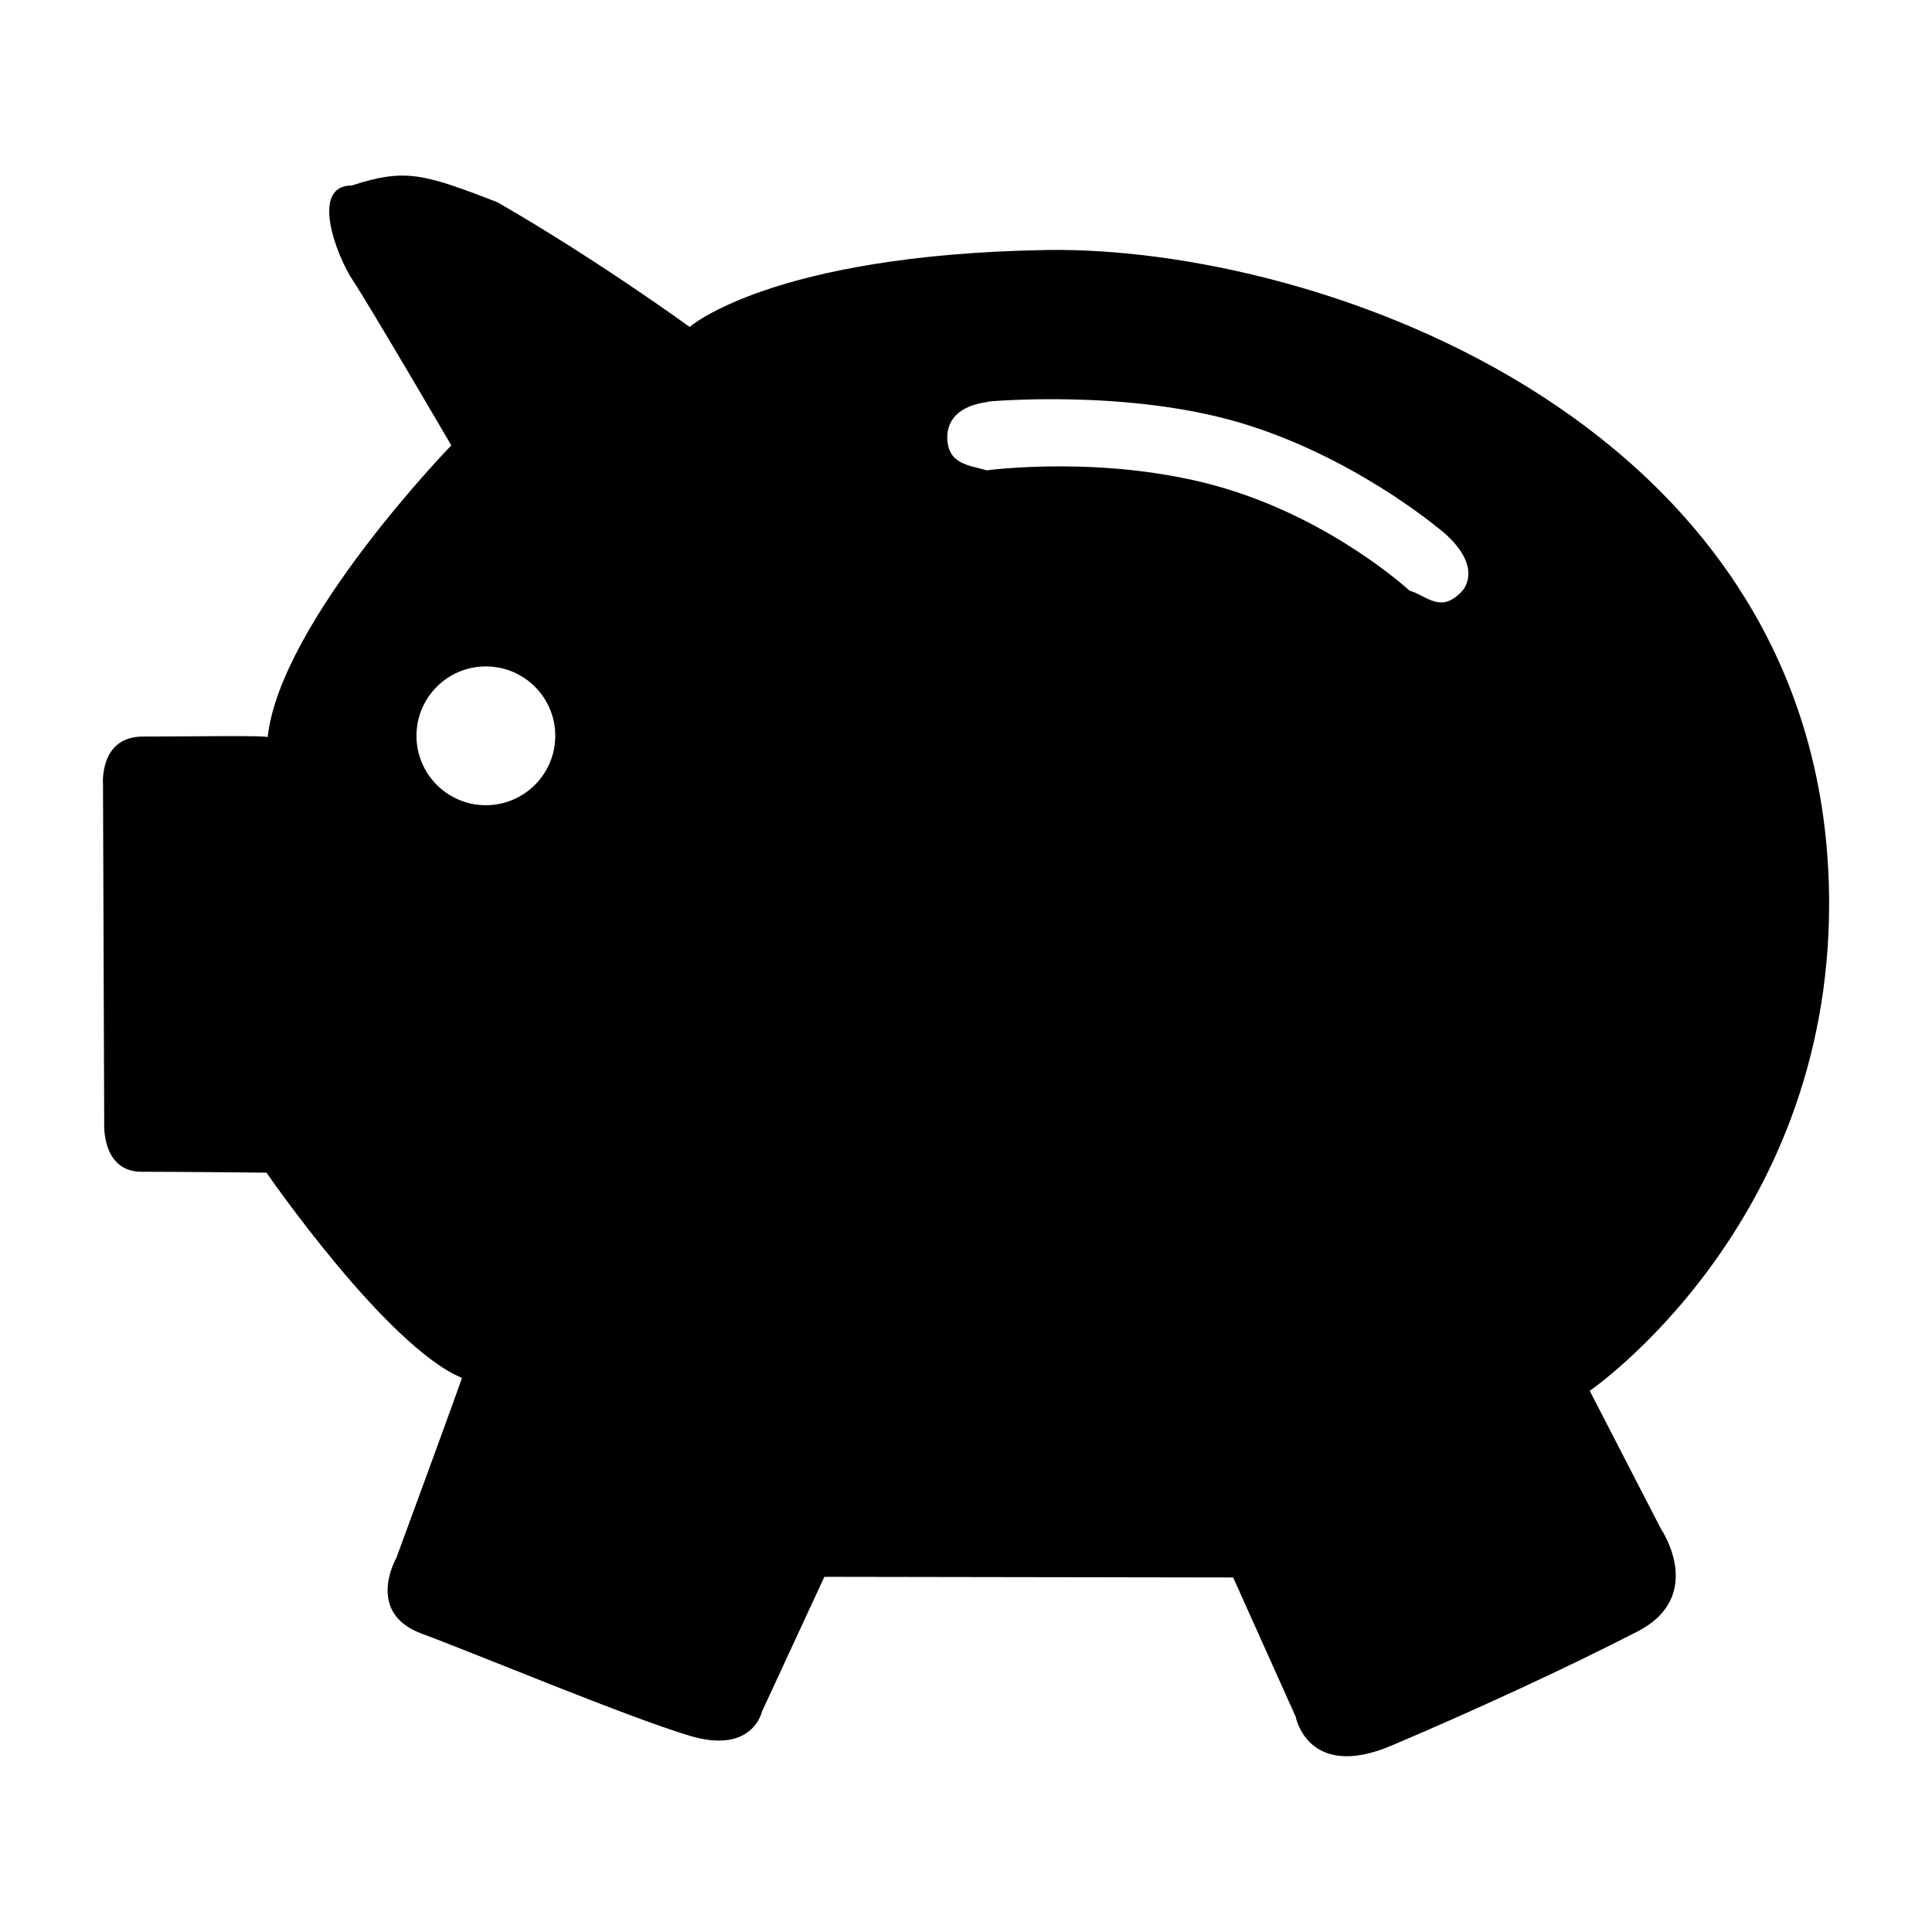 <!-- Generated by IcoMoon.io -->
<svg version="1.1" xmlns="http://www.w3.org/2000/svg" width="32" height="32" viewBox="0 0 32 32">
<title>pig</title>
<path d="M26.33 23.037c0 0 3.966-2.713 3.966-8.064 0-7.965-8.442-10.911-12.98-10.832-4.54 0.080-5.893 1.274-5.893 1.274s-1.545-1.123-3.182-2.064c-1.253-0.488-1.543-0.559-2.414-0.279-0.697 0-0.258 1.16 0.021 1.578 0.278 0.418 1.627 2.727 1.627 2.727s-2.832 2.917-3.042 4.834c0-0.035-1.334-0.011-2.065-0.011s-0.662 0.797-0.662 0.797l0.020 5.614c0 0-0.045 0.797 0.618 0.797 0.662 0 2.070 0.015 2.070 0.015s1.981 2.876 3.236 3.399c0 0.035-1.085 2.981-1.085 2.981s-0.523 0.906 0.418 1.255c0.941 0.348 3.395 1.378 4.441 1.692 1.044 0.313 1.195-0.398 1.195-0.398l1.035-2.235 6.771 0.011 1.035 2.305c0 0 0.199 1.069 1.592 0.478 1.395-0.592 2.917-1.295 4.067-1.887 1.149-0.592 0.393-1.698 0.393-1.698l-1.181-2.29zM8.047 13.337c-0.635 0-1.149-0.516-1.149-1.15s0.514-1.149 1.149-1.149 1.15 0.514 1.15 1.149-0.516 1.15-1.15 1.15zM24.247 9.755c-0.367 0.435-0.606 0.114-0.902 0.027 0 0-1.252-1.161-3.091-1.703-1.904-0.56-3.909-0.289-3.909-0.289-0.295-0.087-0.654-0.096-0.656-0.553 0.015-0.563 0.699-0.568 0.691-0.587 0 0 2.256-0.208 4.143 0.347 1.857 0.545 3.275 1.732 3.275 1.732s0.759 0.523 0.448 1.027z"></path>
</svg>

